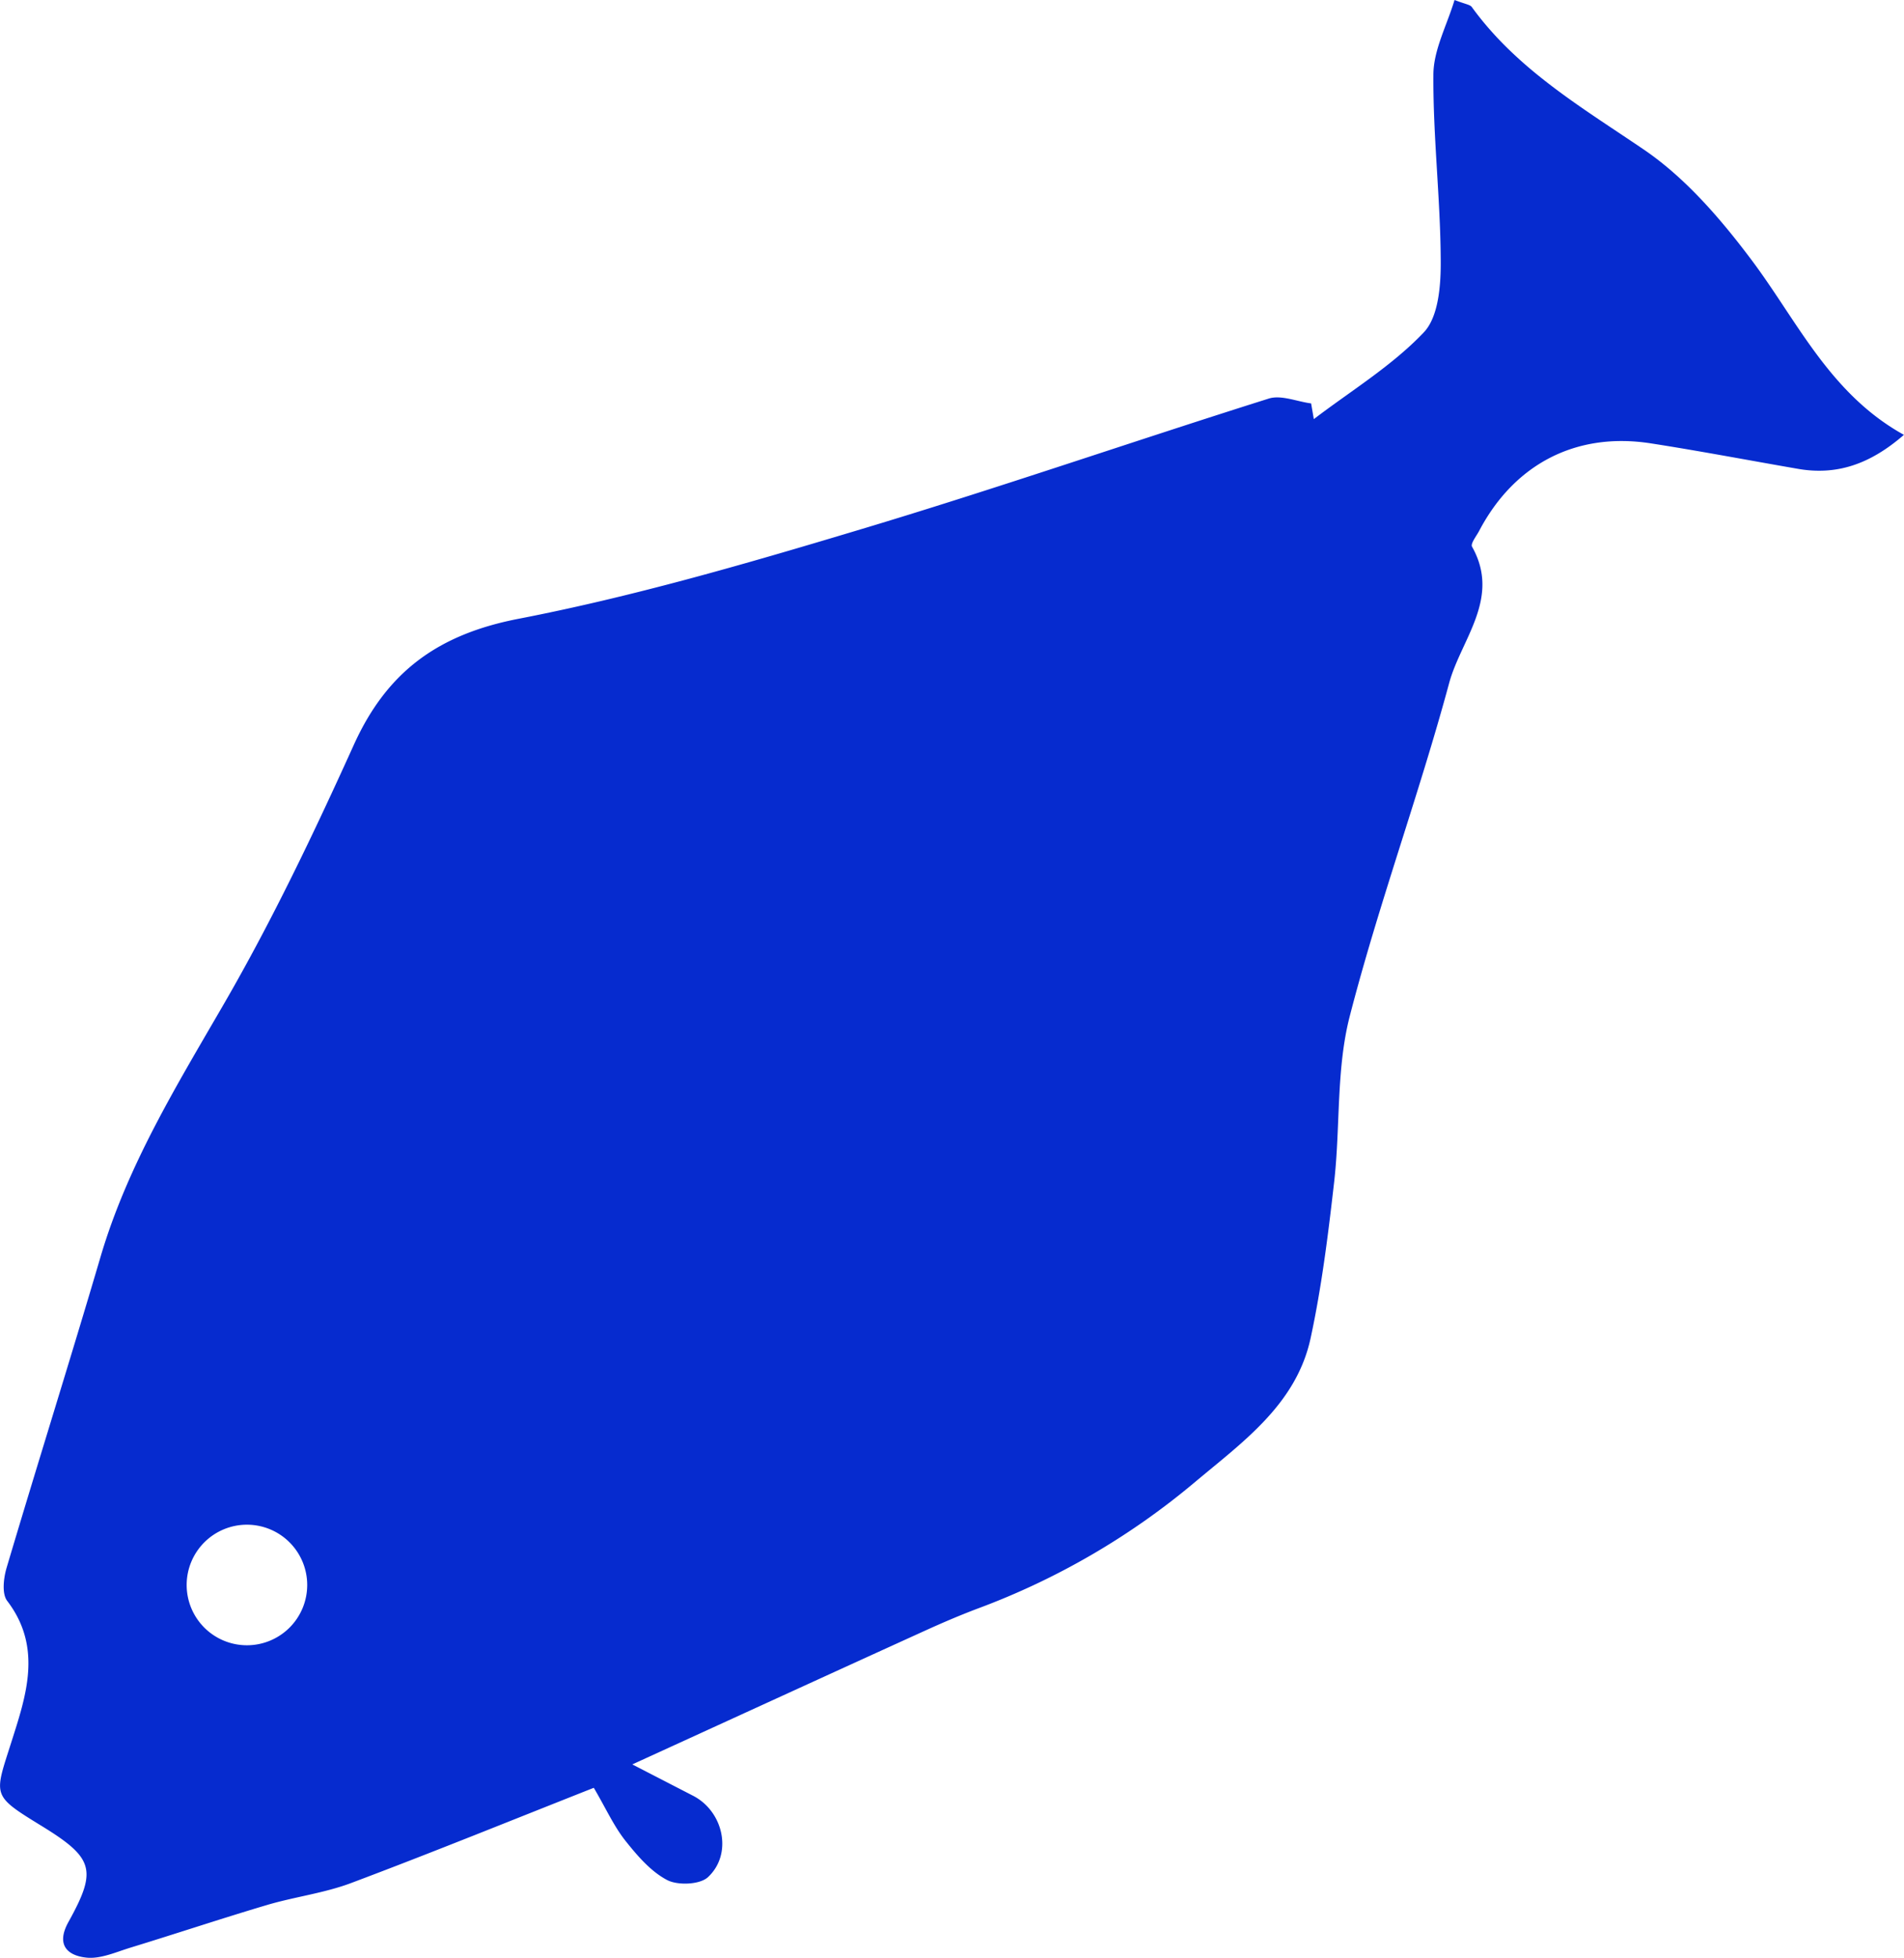 <svg xmlns="http://www.w3.org/2000/svg" viewBox="0 0 450.18 462.79"><defs><style>.cls-1{fill:#062bcf;}</style></defs><g id="Layer_2" data-name="Layer 2"><g id="Capa_1" data-name="Capa 1"><path class="cls-1" d="M16.2,454.24c6.93-12.49,5.94-15.18-7-23.06C-2,424.29-1.32,424.35,2.64,411.9c3.46-10.9,7.53-22.44-.94-33.52-1.29-1.69-.86-5.38-.14-7.82,7.3-24.56,15-49,22.24-73.59,6.38-21.6,18-40.45,29.17-59.74C64.39,217.5,74.26,196.81,83.68,176c7.86-17.33,20-26.09,38.95-29.75,26.84-5.2,53.28-12.86,79.51-20.73C235,115.71,267.34,104.49,300,94.2c2.92-.91,6.64.71,10,1.15.21,1.23.43,2.47.64,3.71,8.8-6.71,18.47-12.58,26-20.5,3.55-3.73,4.07-11.4,4-17.28-.08-14.53-1.83-29.07-1.73-43.6,0-5.81,3.16-11.6,5-17.68,2.6,1,3.68,1.1,4.08,1.66,10.67,14.71,25.87,23.64,40.57,33.62,9.7,6.58,17.89,16,25.07,25.5,11.16,14.66,18.75,32.15,36.53,42-8,6.95-15.94,9.68-25.25,8-11.55-2-23.08-4.2-34.67-6-17.58-2.7-32.18,4.88-40.51,20.7-.65,1.24-2.08,3-1.68,3.74,6.87,12.18-2.6,21.87-5.41,32.22-7.14,26.43-16.66,52.22-23.5,78.72-3.24,12.54-2.21,26.12-3.69,39.17-1.41,12.36-2.94,24.76-5.56,36.9-3.38,15.74-16.15,24.64-27.53,34.22a173.68,173.68,0,0,1-51.16,29.73c-4.24,1.6-8.42,3.39-12.55,5.27-22.26,10.12-44.49,20.31-69.15,31.58l14.37,7.41c7.19,3.7,9.43,13.73,3.53,19.23-1.91,1.79-7.12,2-9.64.7-3.84-2-7-5.68-9.81-9.2s-4.66-7.69-7.55-12.61c-19.19,7.57-38.19,15.3-57.39,22.51-6.36,2.39-13.3,3.24-19.85,5.18-10.82,3.21-21.53,6.79-32.32,10.09-3.46,1.06-7.17,2.76-10.54,2.34C16,462.19,13.15,459.72,16.2,454.24ZM68.46,384.7a14.25,14.25,0,1,0-20.15,0A14.26,14.26,0,0,0,68.46,384.7Z"/></g></g></svg>